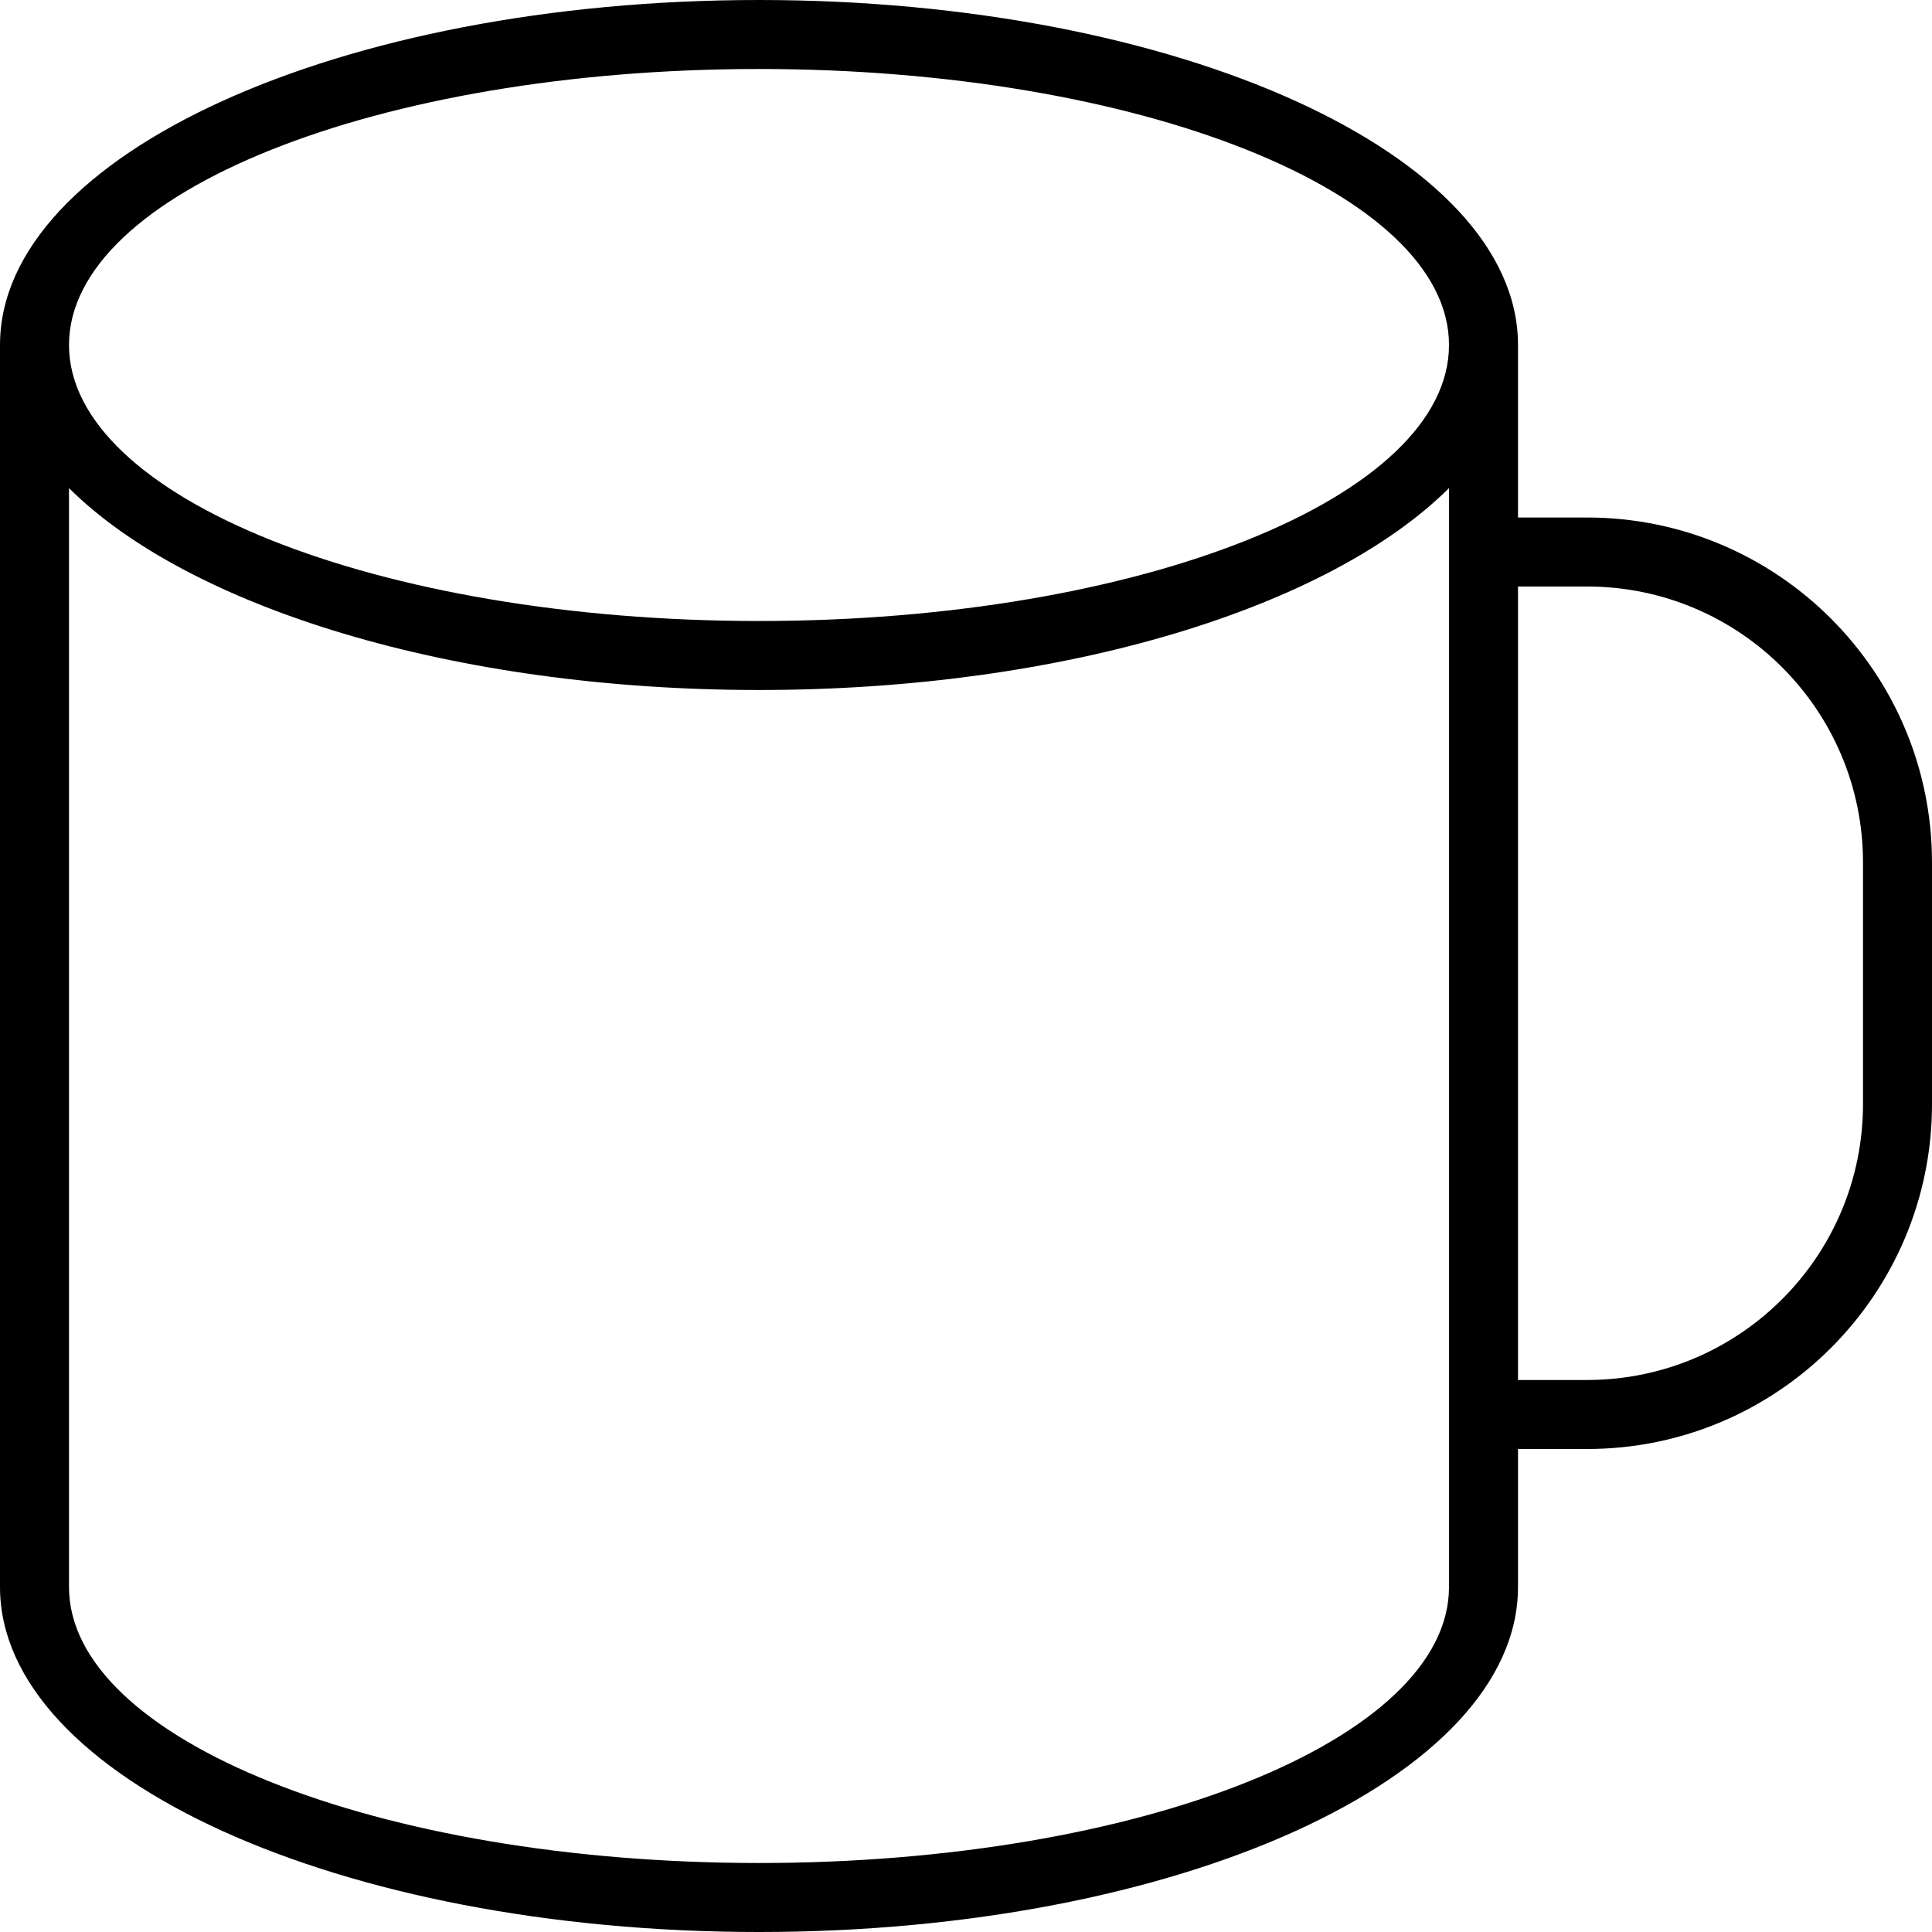 <?xml version="1.0" encoding="iso-8859-1"?>
<!-- Generator: Adobe Illustrator 16.0.4, SVG Export Plug-In . SVG Version: 6.00 Build 0)  -->
<!DOCTYPE svg PUBLIC "-//W3C//DTD SVG 1.1//EN" "http://www.w3.org/Graphics/SVG/1.1/DTD/svg11.dtd">
<svg version="1.1" id="Layer_1" xmlns="http://www.w3.org/2000/svg" xmlns:xlink="http://www.w3.org/1999/xlink" x="0px" y="0px"
	 width="56px" height="56px" viewBox="0 0 56 56" style="enable-background:new 0 0 56 56;" xml:space="preserve">
<g id="_x38_82-mug_x40_2x.png">
	<g>
		<path d="M46,15h-2v-5c0-5.522-9.85-10-22-10S0,4.478,0,10v36c0,5.523,9.85,10,22,10s22-4.477,22-10v-4h2c5.522,0,10-4.478,10-10
			v-7C56,19.478,51.522,15,46,15z M42,15v26.852V42v4c0,4.418-8.954,8-20,8S2,50.418,2,46v-4.148V14.148
			C5.47,17.599,13.109,20,22,20s16.53-2.401,20-5.852V15z M22,18c-11.046,0-20-3.582-20-8s8.954-8,20-8s20,3.582,20,8
			S33.046,18,22,18z M54,32c0,4.418-3.582,8-8,8h-2V17h2c4.418,0,8,3.582,8,8V32z"/>
	</g>
</g>
<g>
</g>
<g>
</g>
<g>
</g>
<g>
</g>
<g>
</g>
<g>
</g>
<g>
</g>
<g>
</g>
<g>
</g>
<g>
</g>
<g>
</g>
<g>
</g>
<g>
</g>
<g>
</g>
<g>
</g>
</svg>
